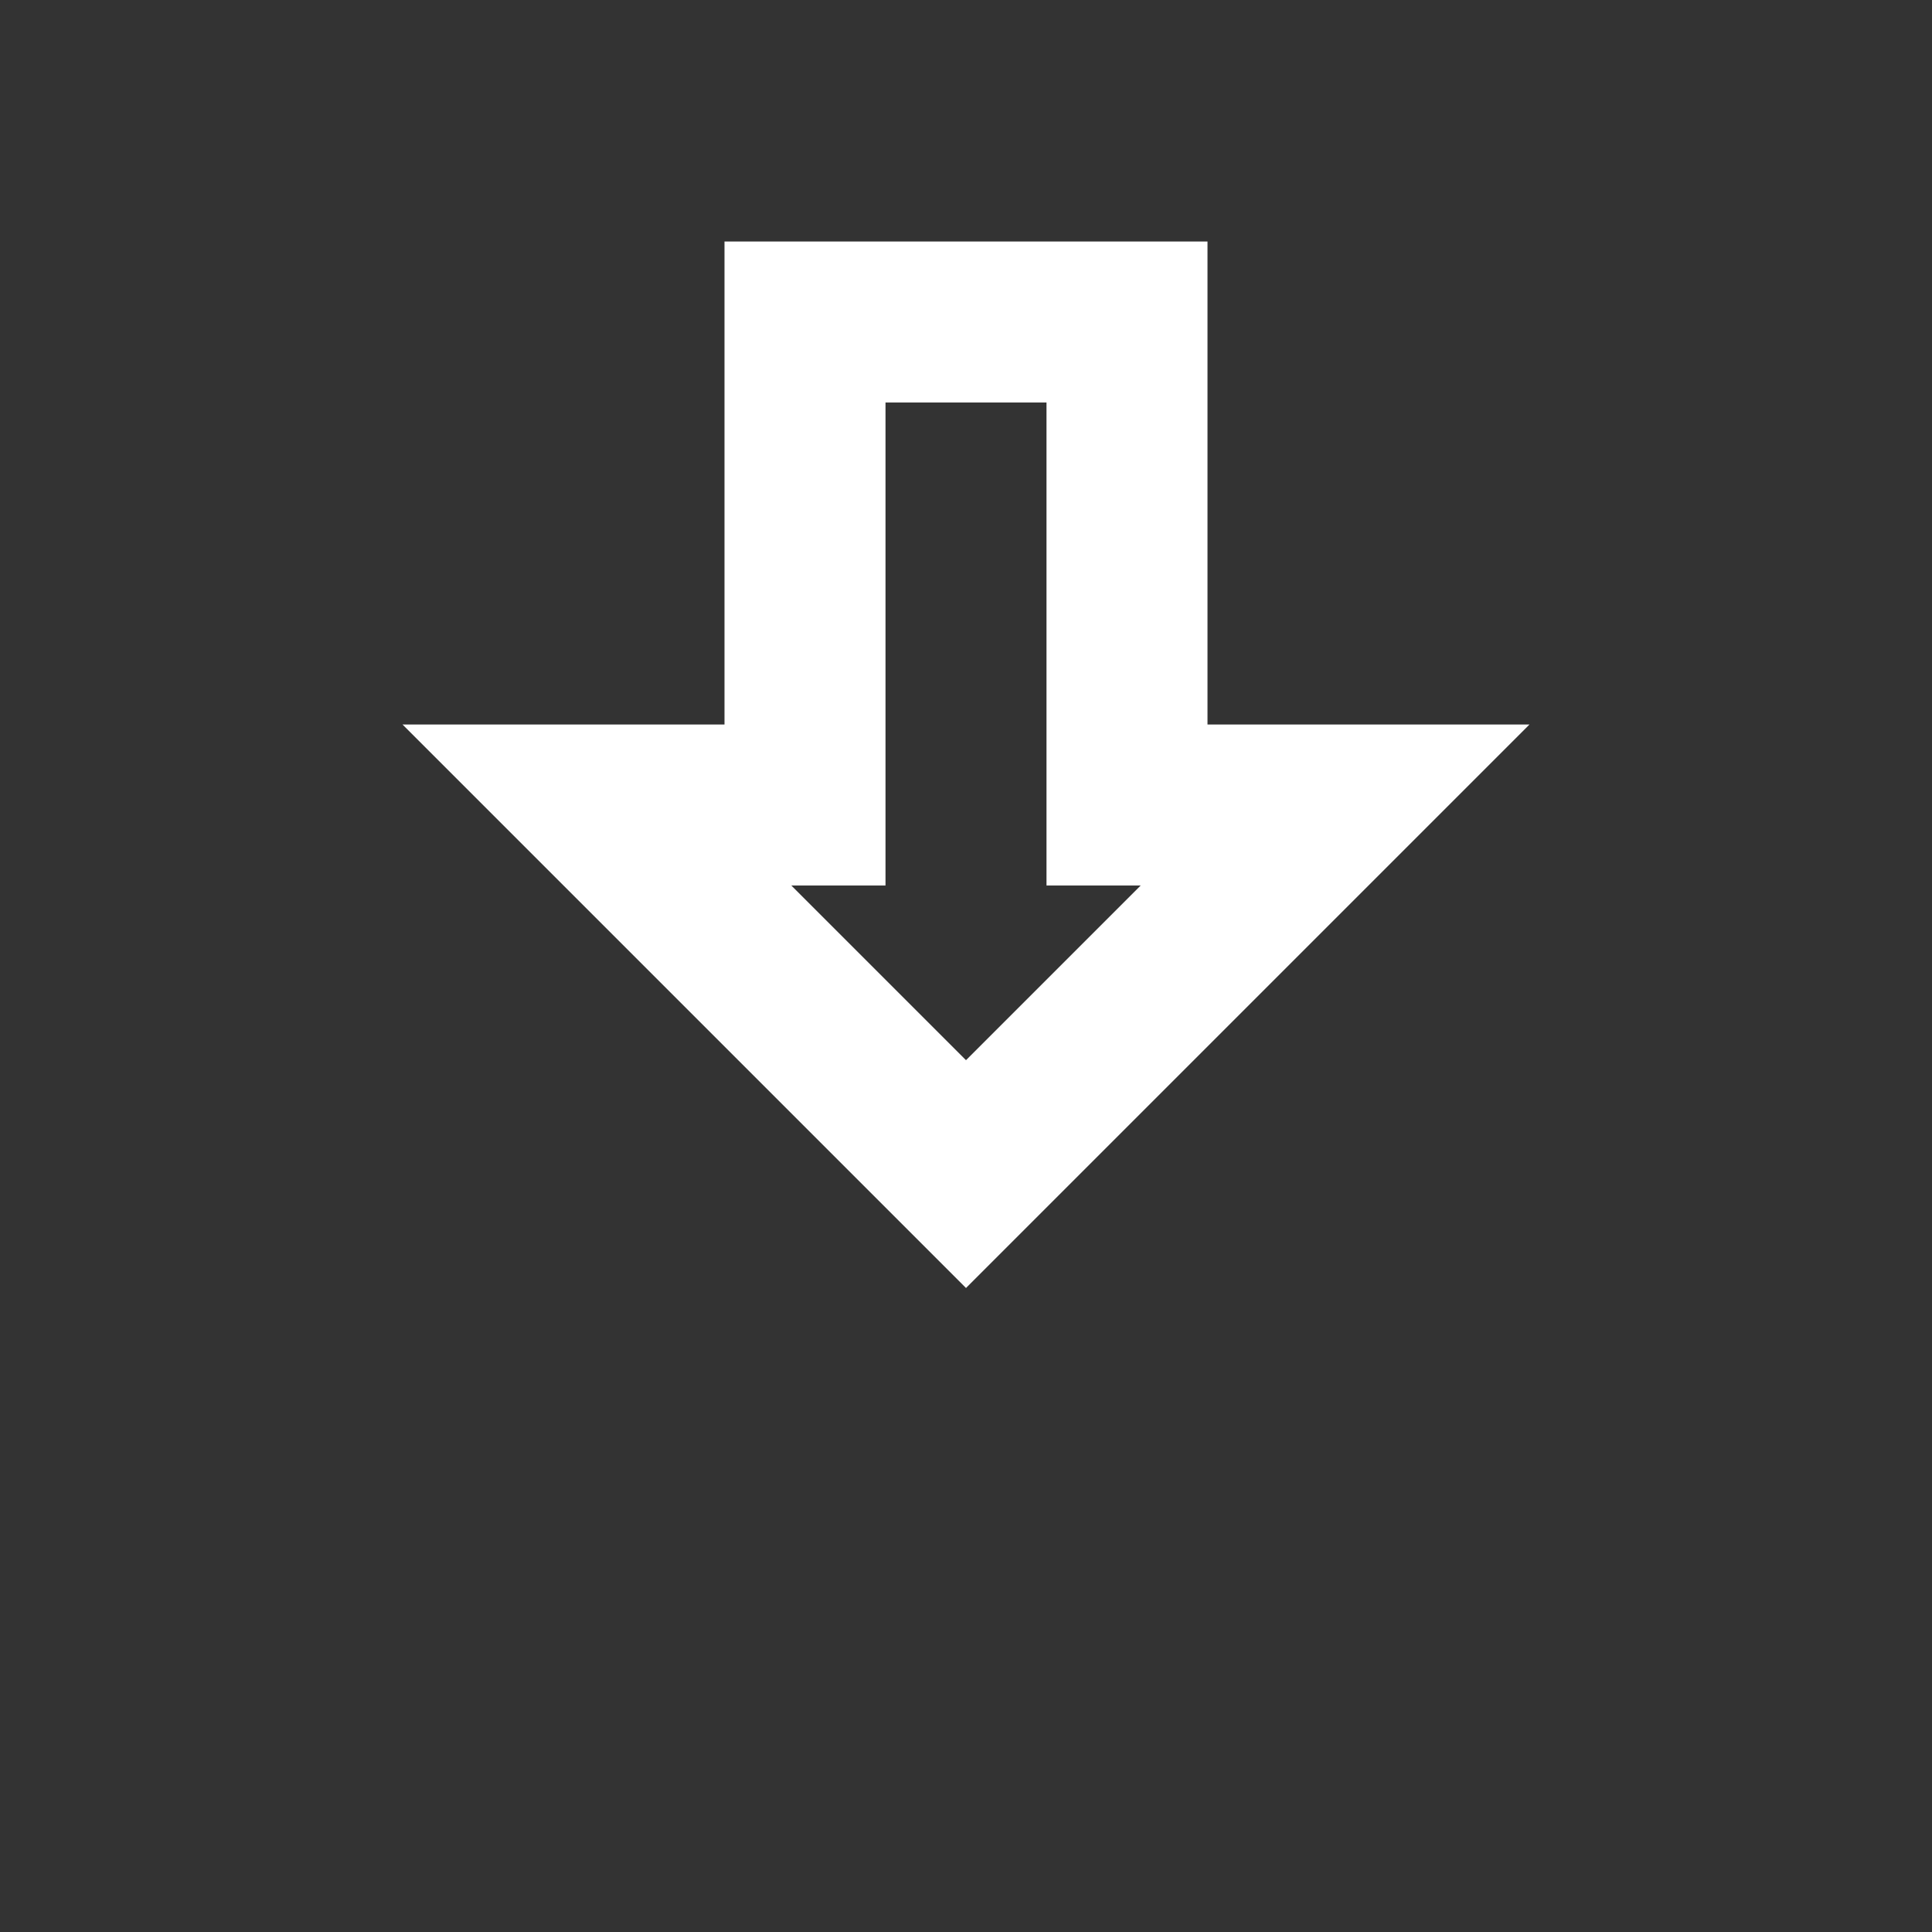 <svg width="24" height="24" viewBox="0 0 24 24" fill="none" xmlns="http://www.w3.org/2000/svg">
    <rect x="0" y="0" width="24" height="24" fill="#333333" stroke="none"/>
    <g clip-path="url(#clip0_140_416)">
        <path d="M19 9H15V3H9V9H5L12 16L19 9ZM11 11V5H13V11H14.17L12 13.17L9.83 11H11Z" fill="white"/>
    </g>
    <defs>
        <clipPath id="clip0_140_416">
            <rect width="24" height="24" fill="white"/>
        </clipPath>
    </defs>
</svg>
